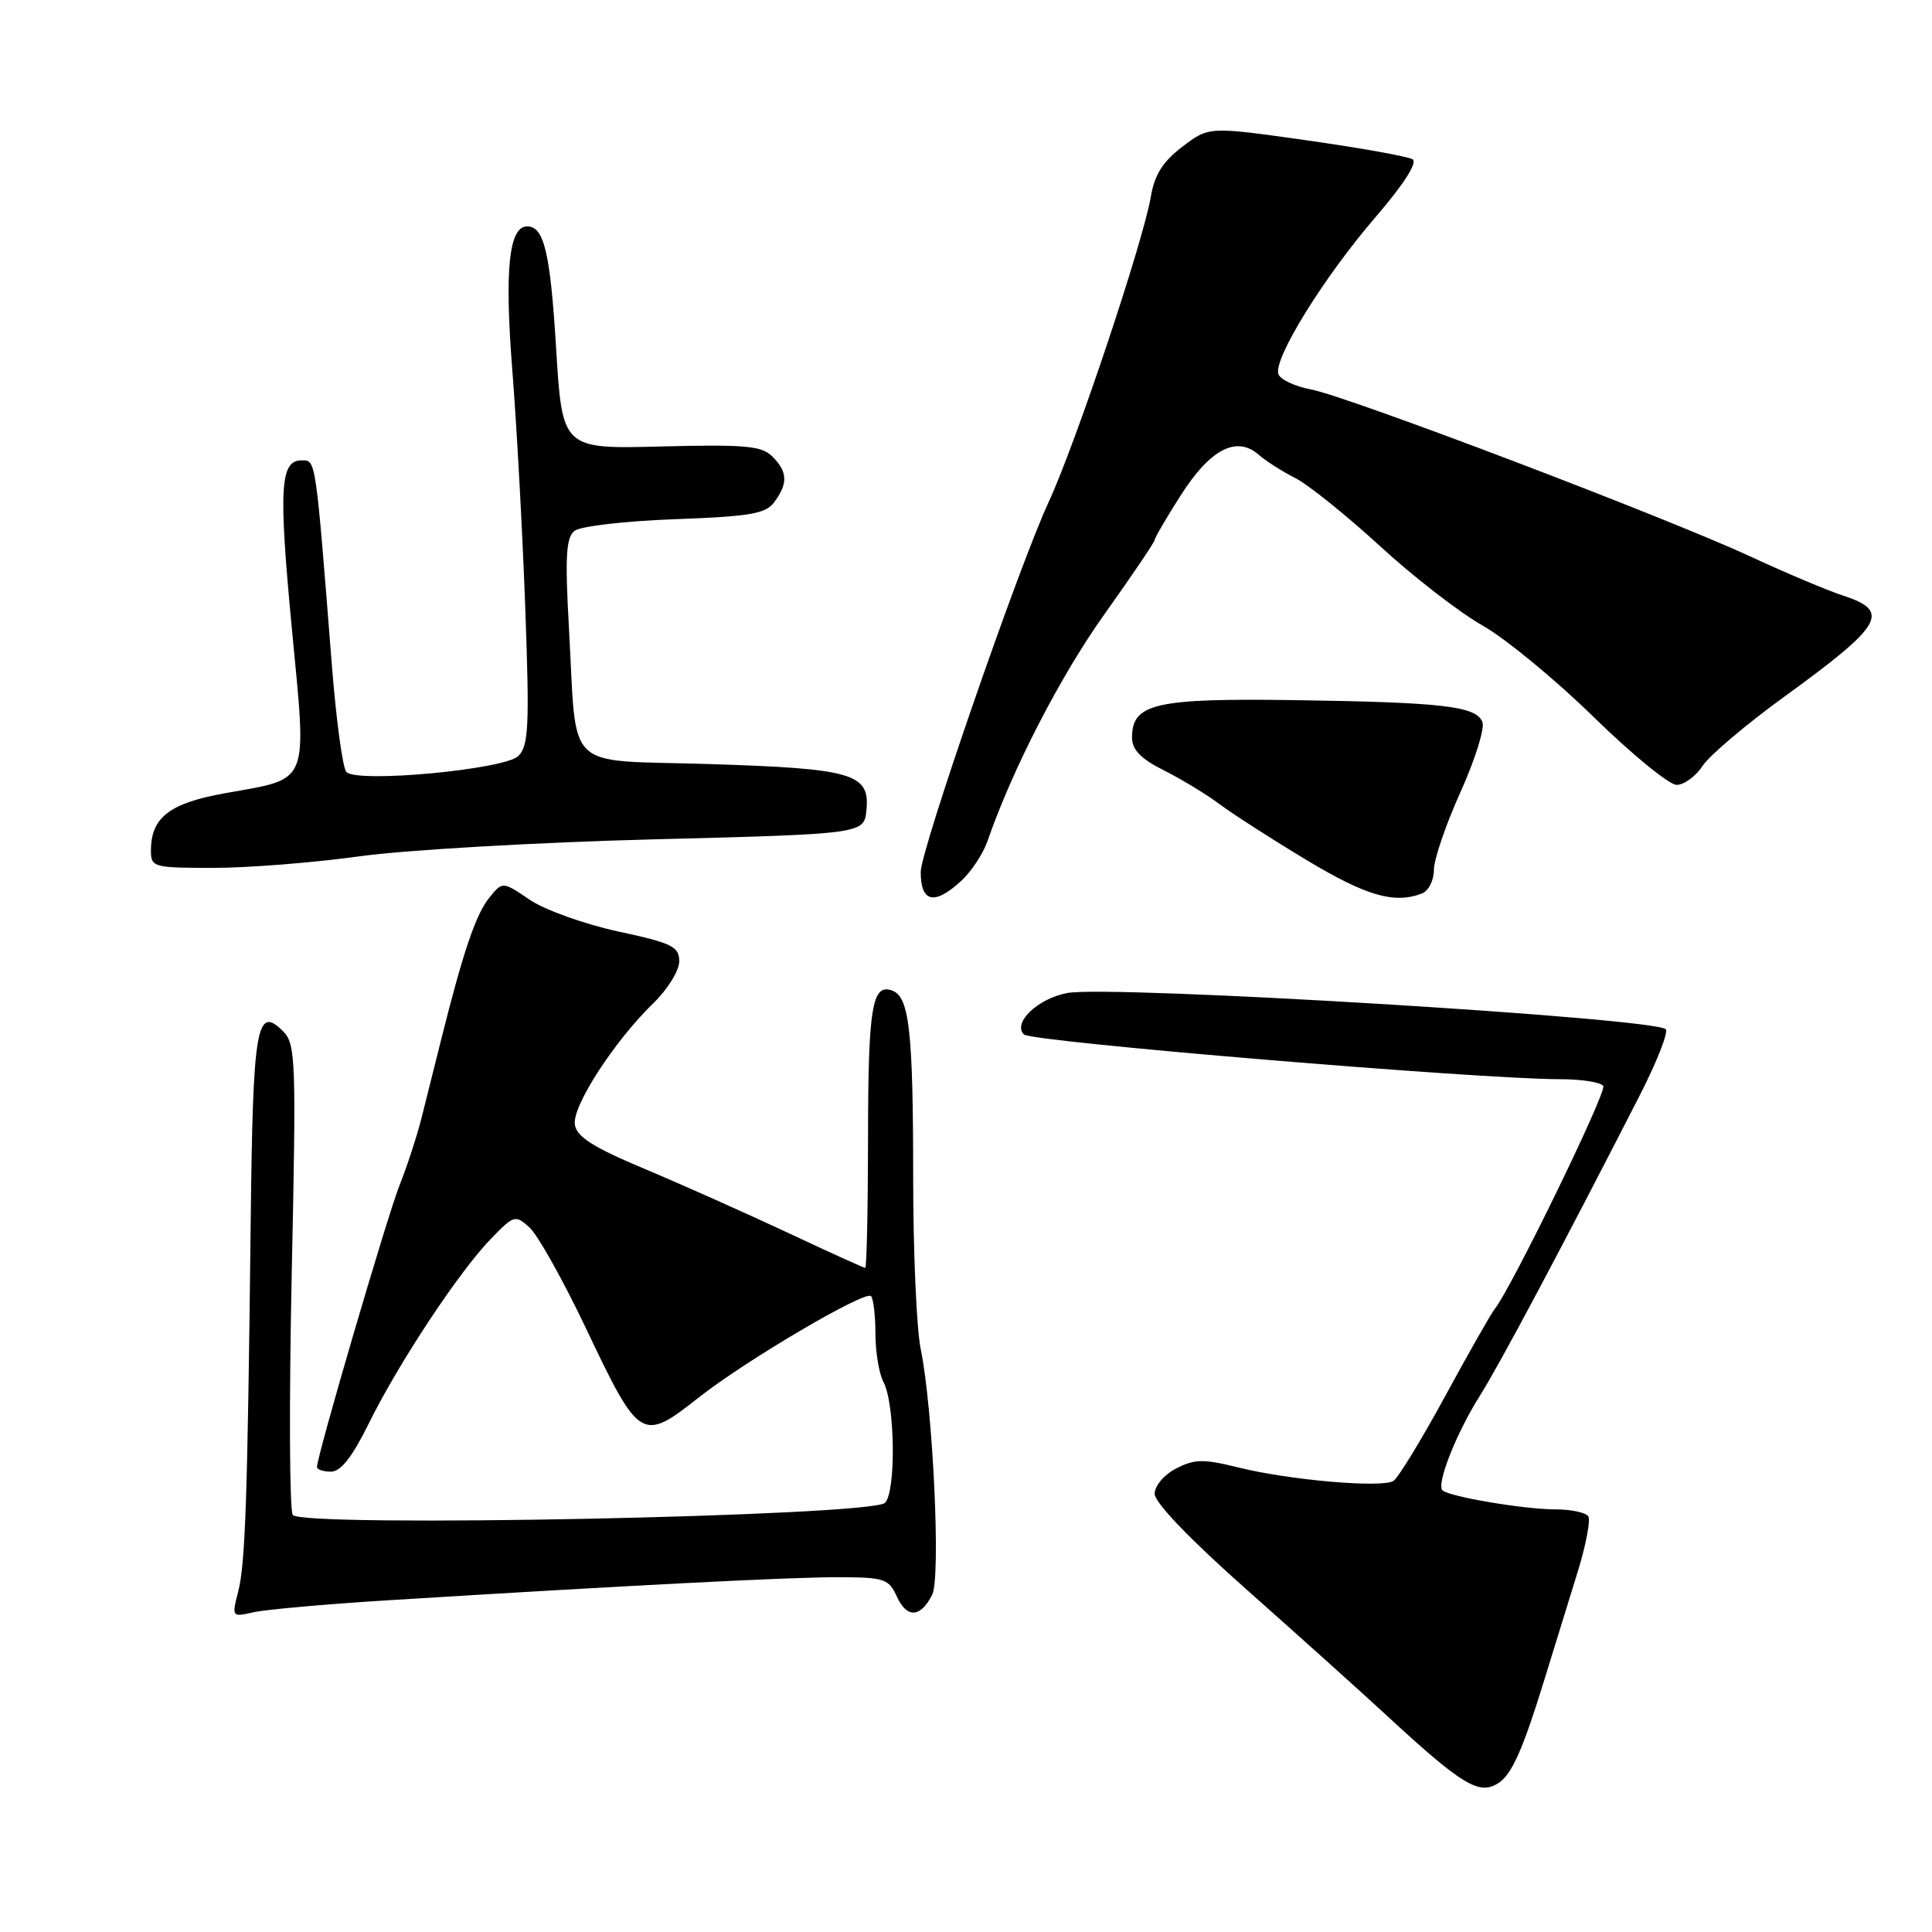 <?xml version="1.0" encoding="UTF-8" standalone="no"?>
<!DOCTYPE svg PUBLIC "-//W3C//DTD SVG 1.1//EN" "http://www.w3.org/Graphics/SVG/1.1/DTD/svg11.dtd" >
<svg xmlns="http://www.w3.org/2000/svg" xmlns:xlink="http://www.w3.org/1999/xlink" version="1.1" viewBox="0 0 256 256">
 <g >
 <path fill="currentColor"
d=" M 198.60 236.23 C 200.33 235.08 201.80 231.78 204.56 222.82 C 205.97 218.24 208.00 211.66 209.08 208.18 C 210.15 204.70 210.77 201.44 210.46 200.93 C 210.14 200.42 208.17 200.00 206.08 200.00 C 201.96 200.00 191.98 198.31 191.13 197.47 C 190.31 196.64 192.97 189.89 196.08 184.96 C 198.73 180.76 207.00 165.22 217.20 145.29 C 219.52 140.77 221.10 136.76 220.72 136.38 C 219.21 134.87 147.13 130.51 141.42 131.58 C 137.51 132.31 134.14 135.54 135.67 137.07 C 136.65 138.05 195.85 142.99 206.69 143.00 C 209.55 143.00 212.13 143.40 212.44 143.90 C 212.93 144.69 200.23 170.77 198.05 173.46 C 197.59 174.03 194.63 179.22 191.49 185.00 C 188.35 190.78 185.26 195.83 184.64 196.23 C 183.12 197.19 170.85 196.13 164.10 194.45 C 159.45 193.30 158.29 193.32 155.85 194.58 C 154.24 195.41 153.00 196.88 153.00 197.94 C 153.00 199.11 157.71 204.01 165.23 210.67 C 171.95 216.63 180.16 224.00 183.48 227.07 C 193.80 236.61 196.02 237.95 198.60 236.23 Z  M 51.50 212.04 C 83.09 210.08 104.75 208.97 111.09 208.99 C 117.20 209.00 117.77 209.19 118.85 211.58 C 120.17 214.46 121.99 214.36 123.52 211.31 C 124.68 209.02 123.62 186.61 121.99 178.70 C 121.45 176.06 121.00 165.88 121.00 156.08 C 121.00 136.71 120.49 132.13 118.26 131.27 C 115.56 130.23 115.03 133.42 115.02 150.75 C 115.01 160.24 114.84 168.00 114.65 168.00 C 114.45 168.00 109.84 165.91 104.40 163.35 C 98.95 160.80 90.45 157.00 85.50 154.92 C 78.59 152.02 76.42 150.65 76.17 149.01 C 75.80 146.59 81.39 137.96 86.59 132.91 C 88.47 131.09 90.00 128.61 90.00 127.39 C 90.00 125.42 89.08 124.97 81.89 123.42 C 77.43 122.45 72.17 120.57 70.19 119.22 C 66.59 116.78 66.59 116.78 64.82 118.97 C 63.06 121.15 61.38 126.09 58.52 137.50 C 57.69 140.80 56.51 145.53 55.89 148.00 C 55.27 150.47 53.95 154.53 52.96 157.00 C 51.34 161.06 42.00 192.91 42.00 194.39 C 42.00 194.72 42.84 195.00 43.86 195.00 C 45.16 195.00 46.68 193.05 48.86 188.63 C 52.78 180.67 60.79 168.55 65.01 164.19 C 68.10 160.99 68.28 160.94 70.17 162.66 C 71.25 163.63 74.59 169.60 77.60 175.92 C 84.75 190.97 85.02 191.14 92.62 185.15 C 98.84 180.25 114.63 170.96 115.41 171.74 C 115.73 172.07 116.00 174.31 116.00 176.73 C 116.00 179.15 116.48 182.03 117.06 183.12 C 118.60 185.99 118.75 197.65 117.27 199.13 C 115.48 200.92 39.91 202.45 38.79 200.73 C 38.36 200.05 38.30 185.76 38.65 168.98 C 39.26 140.48 39.19 138.33 37.52 136.66 C 33.99 133.13 33.51 135.93 33.22 161.80 C 32.80 198.85 32.51 207.17 31.56 210.90 C 30.70 214.26 30.72 214.29 33.60 213.63 C 35.19 213.27 43.25 212.55 51.50 212.04 Z  M 127.34 116.75 C 128.69 115.51 130.25 113.15 130.83 111.50 C 134.13 101.95 140.48 89.62 146.32 81.42 C 149.99 76.27 153.00 71.82 153.00 71.55 C 153.00 71.27 154.58 68.56 156.52 65.53 C 160.39 59.49 163.87 57.70 166.79 60.26 C 167.73 61.08 169.90 62.47 171.62 63.34 C 173.34 64.21 178.38 68.26 182.82 72.33 C 187.26 76.41 193.38 81.15 196.42 82.87 C 199.45 84.58 206.09 90.04 211.15 94.99 C 216.22 99.95 221.18 104.00 222.16 104.00 C 223.15 104.00 224.69 102.87 225.60 101.49 C 226.50 100.11 231.35 96.00 236.37 92.36 C 249.51 82.83 250.58 81.00 244.25 78.93 C 242.19 78.26 236.68 75.94 232.00 73.77 C 220.79 68.56 178.54 52.50 173.70 51.60 C 171.61 51.21 169.67 50.30 169.40 49.59 C 168.65 47.65 175.37 36.78 182.24 28.80 C 186.01 24.42 187.86 21.53 187.17 21.11 C 186.56 20.73 180.24 19.60 173.12 18.59 C 160.18 16.76 160.18 16.76 156.67 19.44 C 154.09 21.40 152.98 23.16 152.50 26.02 C 151.47 32.07 142.57 58.70 138.96 66.50 C 134.97 75.11 122.00 112.63 122.00 115.54 C 122.00 119.58 123.81 119.99 127.34 116.75 Z  M 188.42 118.39 C 189.29 118.06 190.00 116.65 190.00 115.27 C 190.00 113.88 191.58 109.25 193.51 104.98 C 195.44 100.71 196.75 96.52 196.43 95.68 C 195.62 93.57 191.20 93.06 171.50 92.77 C 153.07 92.51 150.00 93.22 150.00 97.72 C 150.00 99.35 151.15 100.54 154.25 102.09 C 156.59 103.27 159.92 105.29 161.66 106.60 C 163.40 107.90 168.57 111.22 173.16 113.98 C 181.04 118.72 184.76 119.80 188.42 118.39 Z  M 47.60 113.47 C 53.66 112.63 71.20 111.61 86.56 111.22 C 114.50 110.50 114.50 110.50 114.81 107.32 C 115.28 102.50 113.02 101.84 93.95 101.24 C 74.43 100.63 76.49 102.62 75.39 83.26 C 74.86 73.81 75.00 71.25 76.11 70.35 C 76.88 69.73 82.79 69.04 89.38 68.80 C 99.53 68.42 101.46 68.09 102.63 66.49 C 104.43 64.03 104.36 62.50 102.34 60.49 C 100.93 59.07 98.75 58.88 87.59 59.16 C 74.50 59.50 74.50 59.50 73.68 46.02 C 72.91 33.44 72.09 30.00 69.85 30.00 C 67.43 30.00 66.84 35.76 67.88 49.00 C 68.47 56.42 69.24 70.62 69.60 80.55 C 70.17 96.19 70.05 98.81 68.69 100.17 C 66.90 101.96 47.39 103.79 45.90 102.30 C 45.42 101.82 44.57 95.59 44.00 88.46 C 41.79 60.43 41.87 61.00 39.98 61.00 C 37.11 61.00 36.90 64.63 38.68 83.37 C 40.67 104.27 41.16 103.07 29.85 105.10 C 22.45 106.42 20.00 108.32 20.00 112.72 C 20.00 114.91 20.33 115.00 28.29 115.00 C 32.85 115.00 41.54 114.31 47.60 113.47 Z "/>
</g>
</svg>